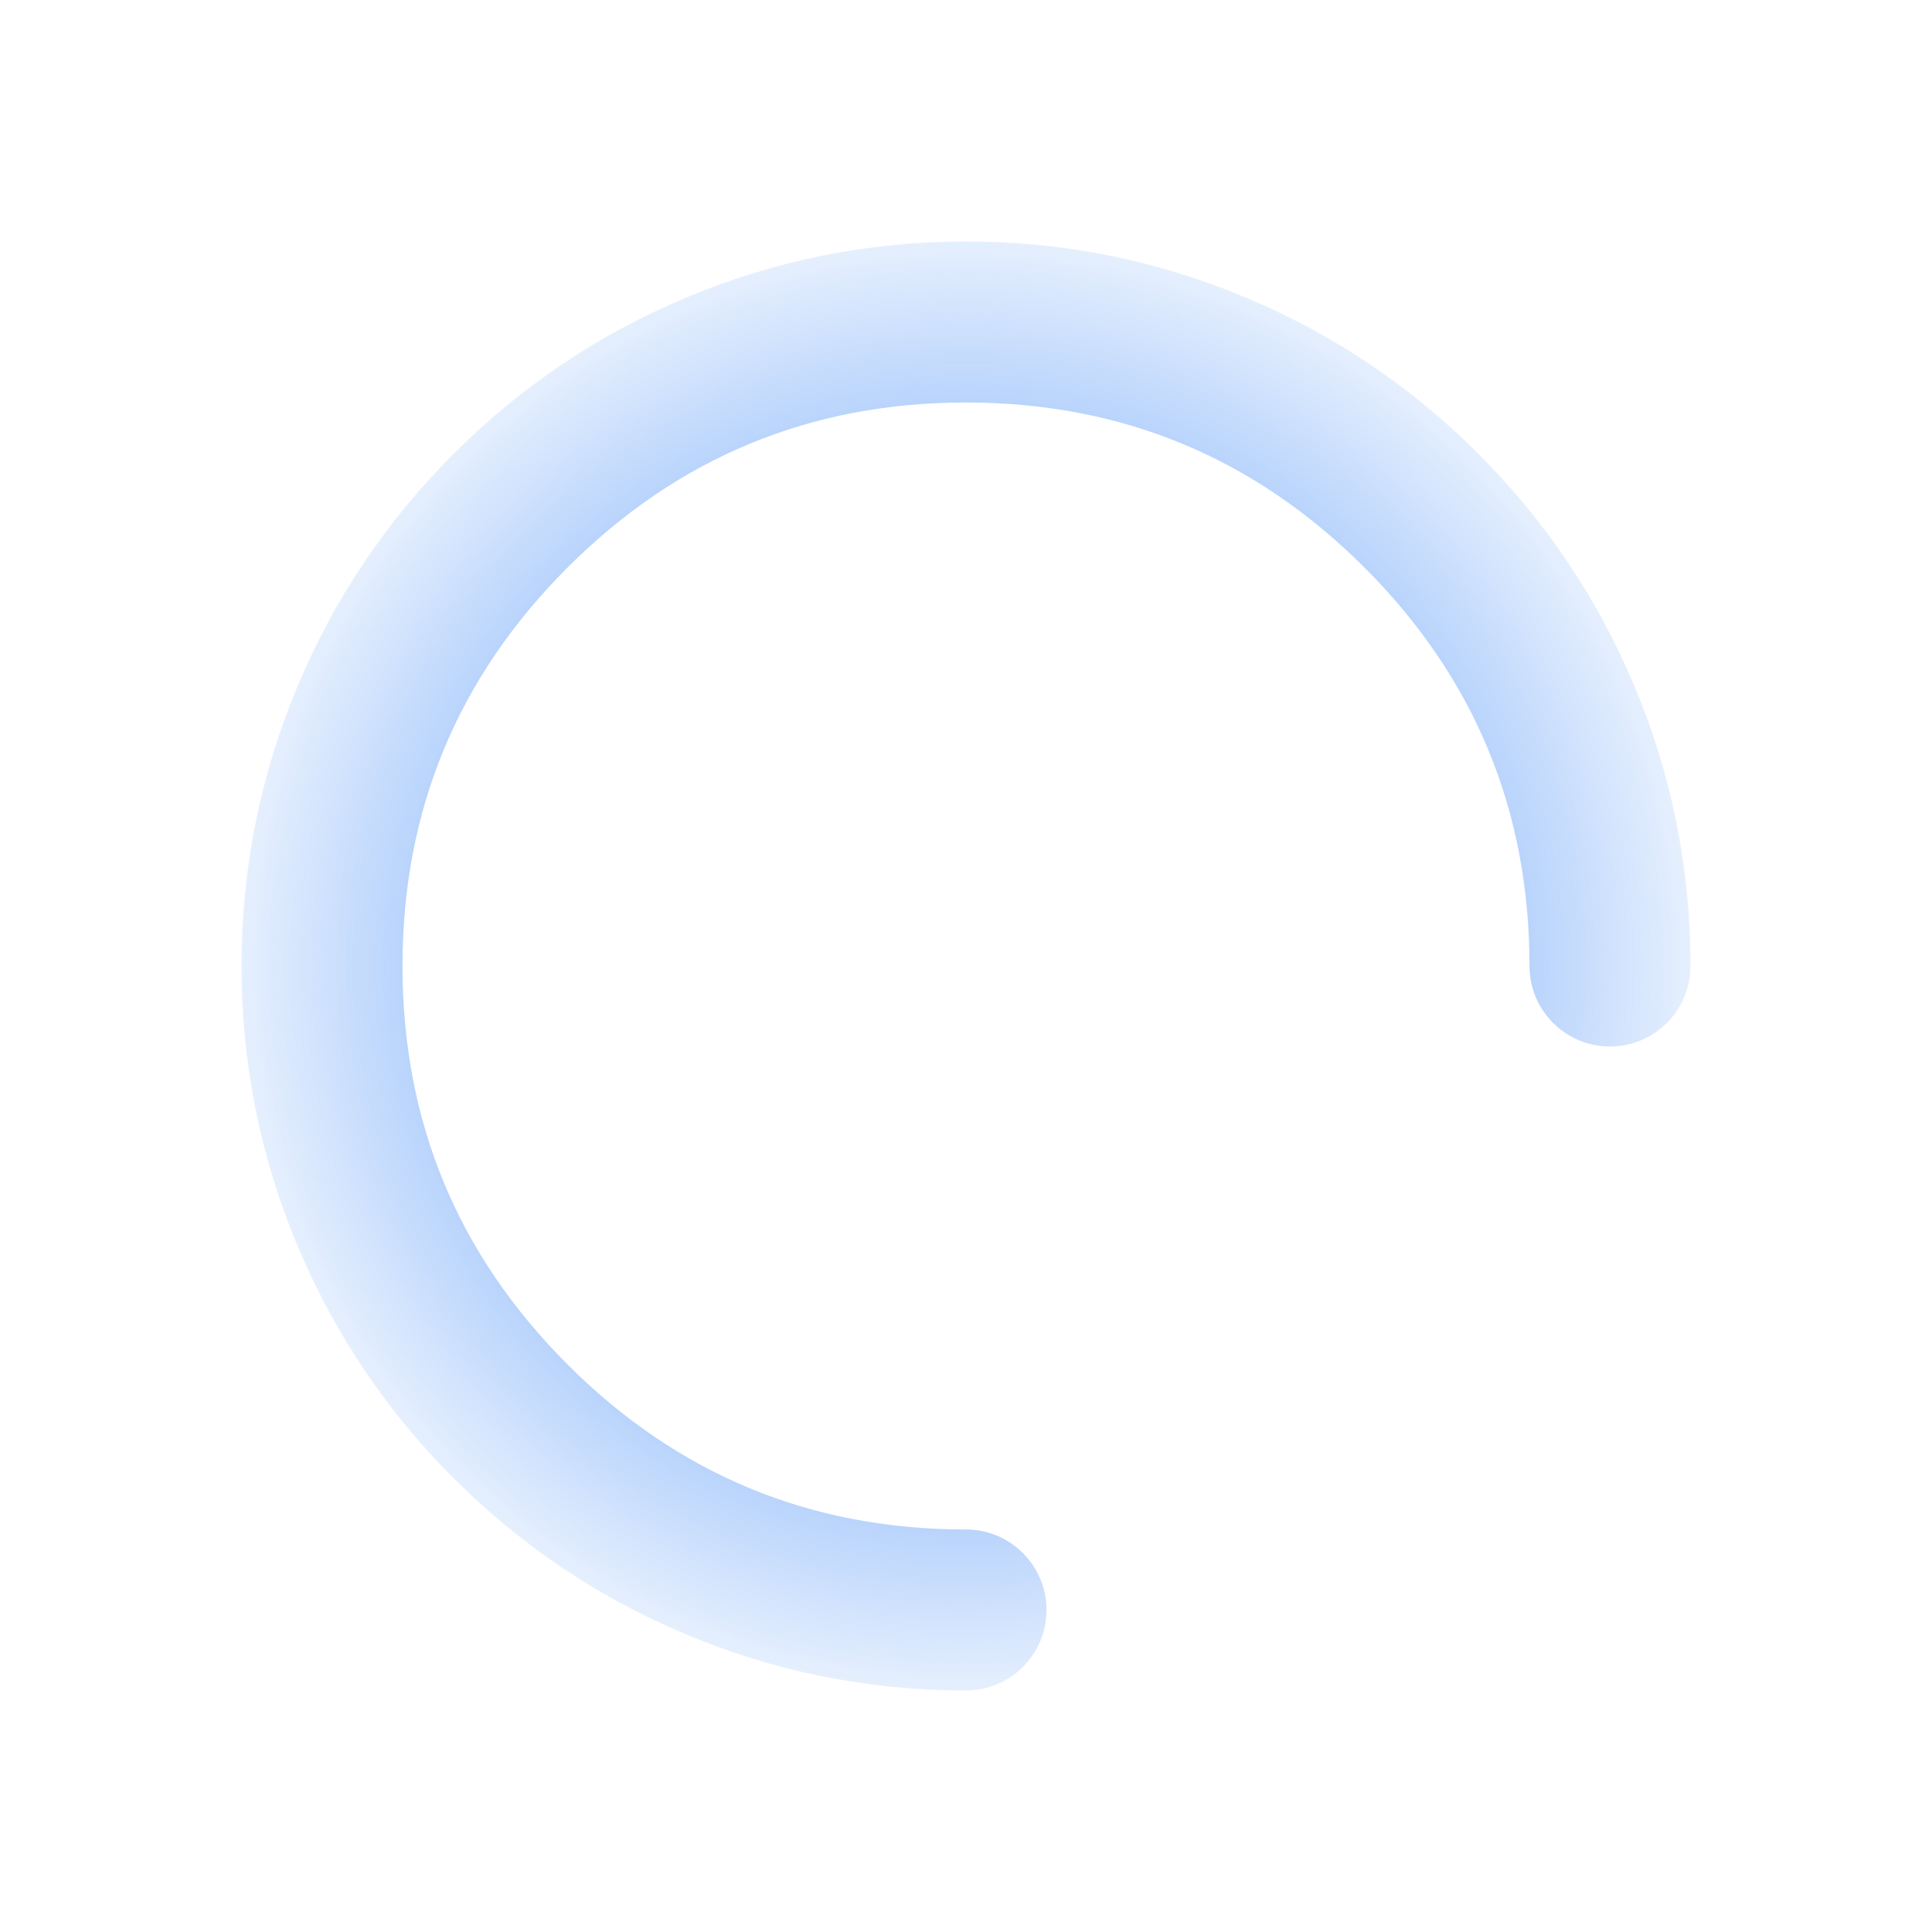 <svg xmlns="http://www.w3.org/2000/svg" xmlns:xlink="http://www.w3.org/1999/xlink" fill="none" version="1.1" width="24" height="24" viewBox="0 0 24 24"><defs><radialGradient cx="0" cy="0" r="1" gradientUnits="userSpaceOnUse" id="master_svg0_292_1851" gradientTransform="translate(12 12) rotate(18.281) scale(10.18 10.18)"><stop offset="0%" stop-color="#1D74F5" stop-opacity="1"/><stop offset="100%" stop-color="#1D74F5" stop-opacity="0"/></radialGradient></defs><g><g><path d="M8.496,20.292Q10.17,21,12,21Q12.098,21,12.195,20.981Q12.292,20.962,12.383,20.924Q12.474,20.886,12.556,20.831Q12.637,20.777,12.707,20.707Q12.777,20.637,12.831,20.556Q12.886,20.474,12.924,20.383Q12.962,20.292,12.981,20.195Q13,20.099,13,20Q13,19.901,12.981,19.805Q12.962,19.708,12.924,19.617Q12.886,19.526,12.831,19.444Q12.777,19.363,12.707,19.293Q12.637,19.223,12.556,19.169Q12.474,19.114,12.383,19.076Q12.292,19.038,12.195,19.019Q12.098,19,12,19Q9.101,19,7.05,16.95Q5,14.899,5,12Q5,9.101,7.05,7.05Q9.101,5,12,5Q14.899,5,16.95,7.05Q19,9.101,19,12Q19,12.098,19.019,12.195Q19.038,12.292,19.076,12.383Q19.114,12.474,19.169,12.556Q19.223,12.637,19.293,12.707Q19.363,12.777,19.444,12.831Q19.526,12.886,19.617,12.924Q19.708,12.962,19.805,12.981Q19.901,13,20,13Q20.099,13,20.195,12.981Q20.292,12.962,20.383,12.924Q20.474,12.886,20.556,12.831Q20.637,12.777,20.707,12.707Q20.777,12.637,20.831,12.556Q20.886,12.474,20.924,12.383Q20.962,12.292,20.981,12.195Q21,12.098,21,12Q21,10.17,20.292,8.496Q19.609,6.881,18.364,5.636Q17.119,4.391,15.504,3.708Q13.83,3,12,3Q10.17,3,8.496,3.708Q6.881,4.391,5.636,5.636Q4.391,6.881,3.708,8.496Q3,10.17,3,12Q3,13.83,3.708,15.504Q4.391,17.119,5.636,18.364Q6.881,19.609,8.496,20.292Z" fill-rule="evenodd" fill="url(#master_svg0_292_1851)" fill-opacity="1"/></g></g></svg>